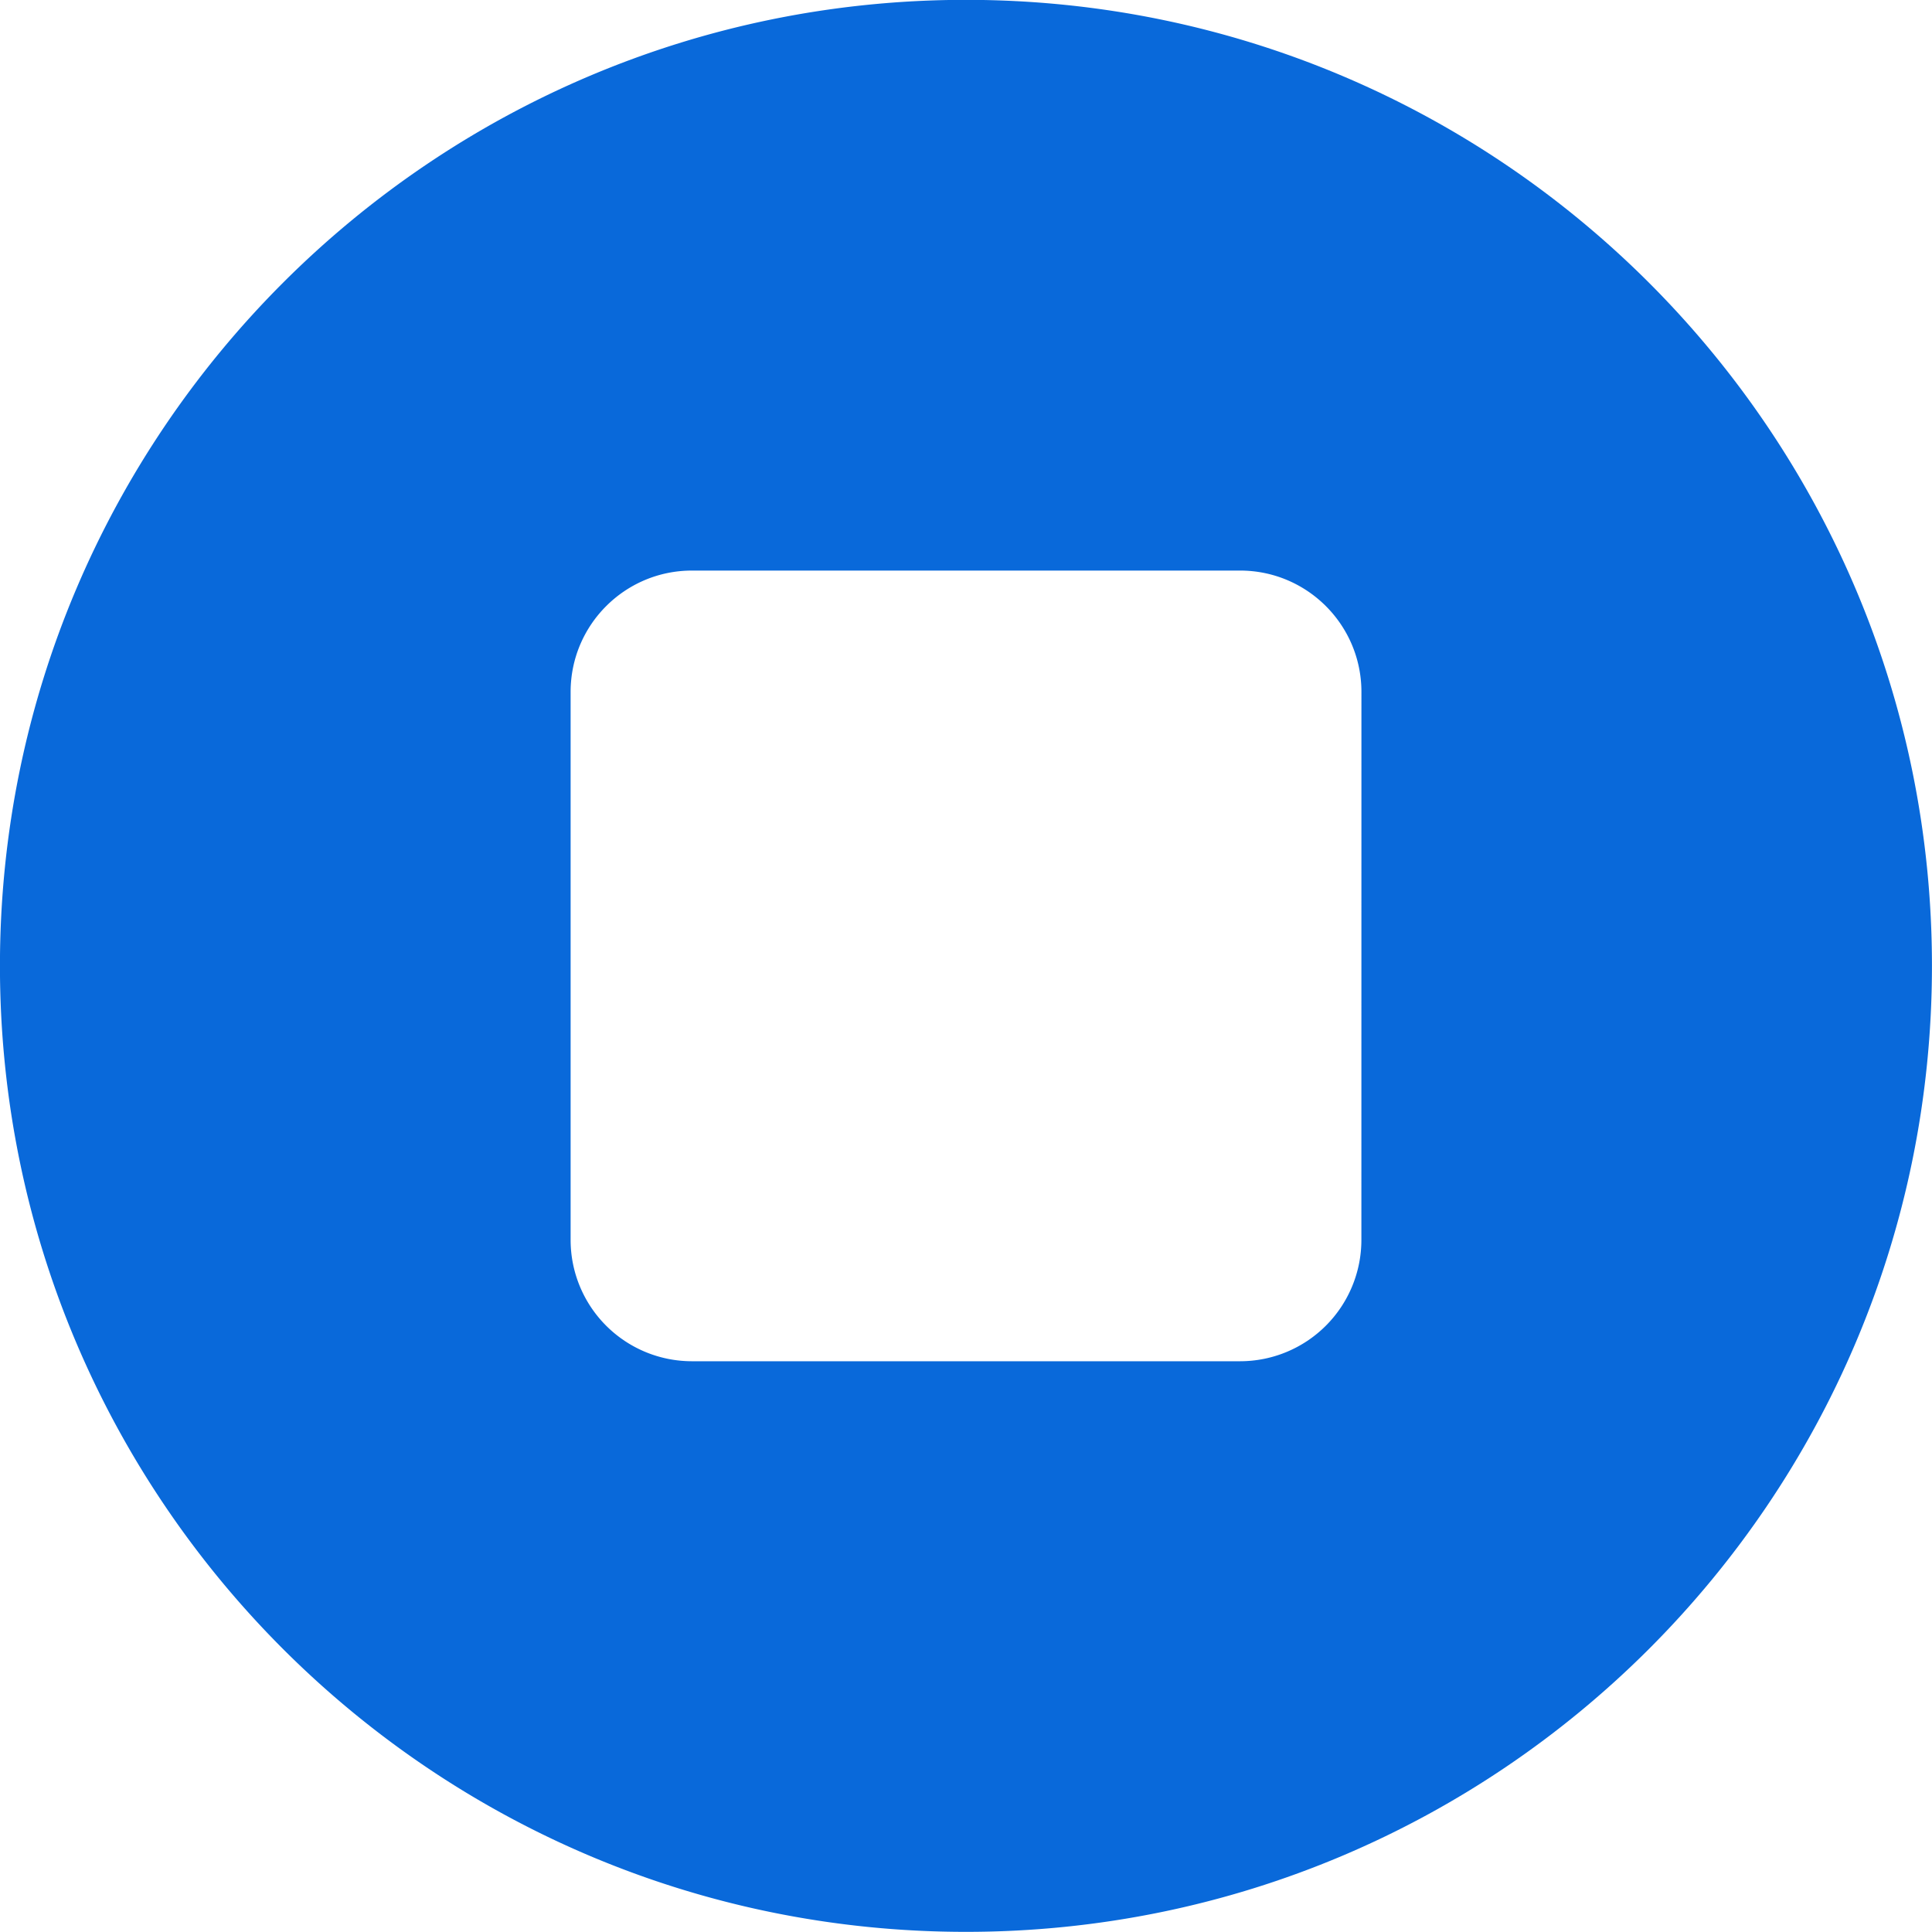 <svg xmlns="http://www.w3.org/2000/svg" aria-hidden="false" focusable="false" aria-label="TabCoins" role="img" viewBox="0 0 400 400" xmlns:v="https://vecta.io/nano"><path d="M199.99-.03c-110.44 0-200 89.57-200 200s89.55 200 200 200 200-89.54 200-200-89.53-200-200-200zm81.87 256.74a25.12 25.12 0 0 1-25.12 25.12H143.26a25.12 25.12 0 0 1-25.12-25.12V143.26c0-13.875 11.245-25.124 25.12-25.13h113.49c13.875.006 25.12 11.255 25.12 25.13z" fill="#0969da"/></svg>